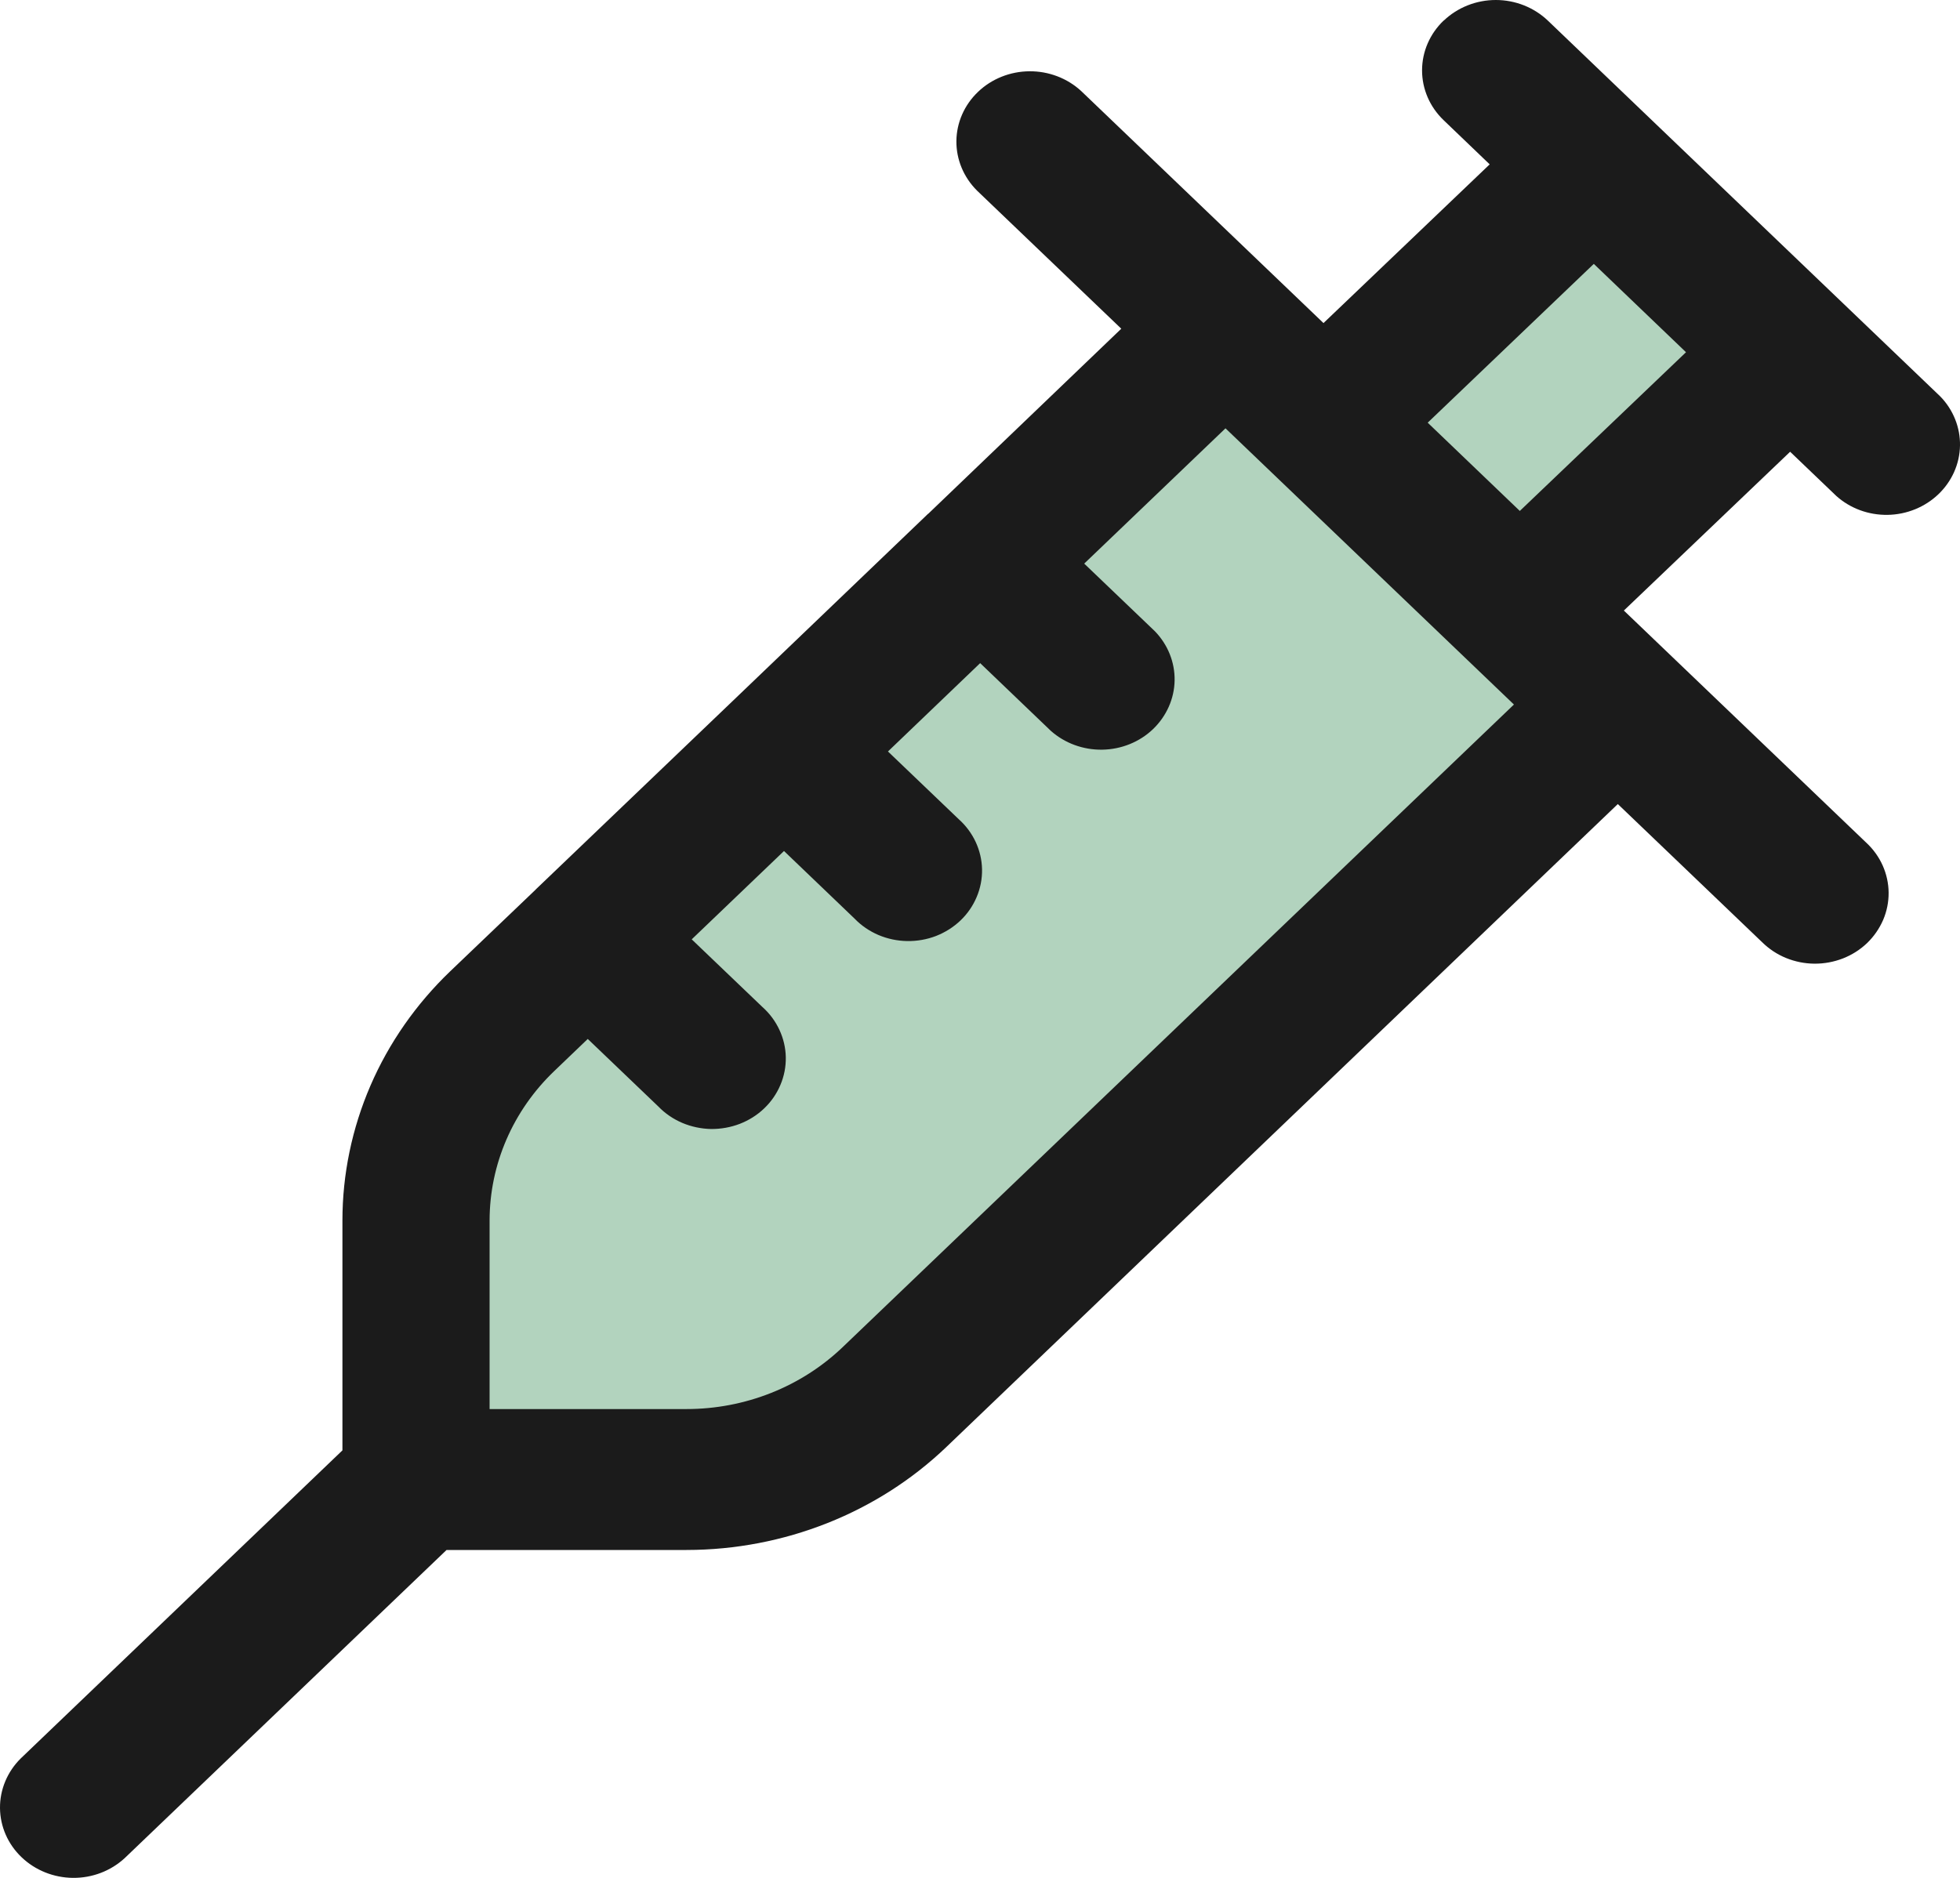 <svg width="24" height="23" viewBox="0 0 24 23" fill="none" xmlns="http://www.w3.org/2000/svg">
<path d="M22 4L19.5 2L16.5 5L15.5 4L11.5 7.5L6 13.5L5.5 18H9L14 14.5L20 8.5L19 7.5L22 4Z" fill="#B2D3BE"/>
<path d="M17.679 0.252C17.848 0.091 18.077 0 18.316 0C18.555 0 18.784 0.091 18.953 0.252L23.758 4.855C23.917 5.018 24.004 5.235 24 5.458C23.996 5.682 23.901 5.895 23.736 6.053C23.571 6.211 23.348 6.302 23.115 6.306C22.881 6.31 22.655 6.227 22.485 6.074L21.92 5.533L19.884 7.478L22.851 10.32C22.937 10.399 23.006 10.495 23.053 10.6C23.1 10.705 23.125 10.819 23.126 10.933C23.127 11.048 23.104 11.161 23.059 11.267C23.013 11.373 22.946 11.47 22.862 11.551C22.777 11.632 22.676 11.696 22.566 11.739C22.455 11.782 22.336 11.804 22.217 11.803C22.097 11.802 21.979 11.778 21.869 11.733C21.759 11.688 21.66 11.622 21.576 11.539L19.81 9.848L11.591 17.72C10.747 18.529 9.601 18.983 8.407 18.984H5.468L1.527 22.758C1.357 22.915 1.13 23.002 0.894 23C0.657 22.998 0.431 22.907 0.264 22.747C0.097 22.588 0.002 22.371 3.78322e-05 22.145C-0.002 21.919 0.089 21.701 0.253 21.538L4.193 17.764V14.949C4.193 14.382 4.31 13.821 4.536 13.297C4.762 12.774 5.094 12.298 5.512 11.897L6.559 10.896L6.56 10.894L8.963 8.594L11.364 6.293L11.367 6.292L13.73 4.026L11.964 2.335C11.8 2.172 11.709 1.954 11.711 1.728C11.713 1.502 11.808 1.285 11.976 1.125C12.143 0.965 12.369 0.875 12.605 0.873C12.841 0.871 13.069 0.958 13.239 1.115L16.206 3.957L18.241 2.013L17.677 1.472C17.508 1.31 17.413 1.091 17.413 0.862C17.413 0.633 17.508 0.414 17.677 0.252H17.679ZM12.002 8.122L10.873 9.204L11.738 10.032C11.827 10.111 11.898 10.207 11.947 10.312C11.996 10.418 12.023 10.532 12.025 10.648C12.027 10.764 12.005 10.879 11.959 10.987C11.914 11.094 11.847 11.192 11.761 11.274C11.675 11.356 11.573 11.42 11.461 11.464C11.349 11.507 11.229 11.528 11.108 11.526C10.987 11.524 10.868 11.499 10.757 11.452C10.647 11.405 10.547 11.337 10.465 11.252L9.6 10.423L8.47 11.505L9.335 12.333C9.424 12.412 9.495 12.508 9.544 12.614C9.593 12.719 9.62 12.834 9.622 12.949C9.624 13.065 9.602 13.18 9.556 13.288C9.511 13.395 9.444 13.493 9.358 13.575C9.273 13.657 9.171 13.721 9.058 13.765C8.946 13.808 8.826 13.829 8.705 13.828C8.584 13.825 8.465 13.8 8.354 13.753C8.244 13.706 8.144 13.638 8.062 13.553L7.197 12.725L6.787 13.118C6.28 13.603 5.996 14.261 5.995 14.947V17.258H8.407C8.762 17.258 9.113 17.191 9.441 17.061C9.769 16.931 10.067 16.74 10.318 16.5L18.538 8.629L15.006 5.246L13.276 6.903L14.141 7.731C14.3 7.895 14.387 8.111 14.383 8.335C14.379 8.558 14.284 8.771 14.119 8.93C13.954 9.088 13.731 9.178 13.498 9.182C13.264 9.186 13.038 9.103 12.867 8.951L12.002 8.122ZM20.645 4.314L19.516 3.232L17.482 5.177L18.61 6.258L20.645 4.314Z" fill="#1B1B1B"/>
</svg>
